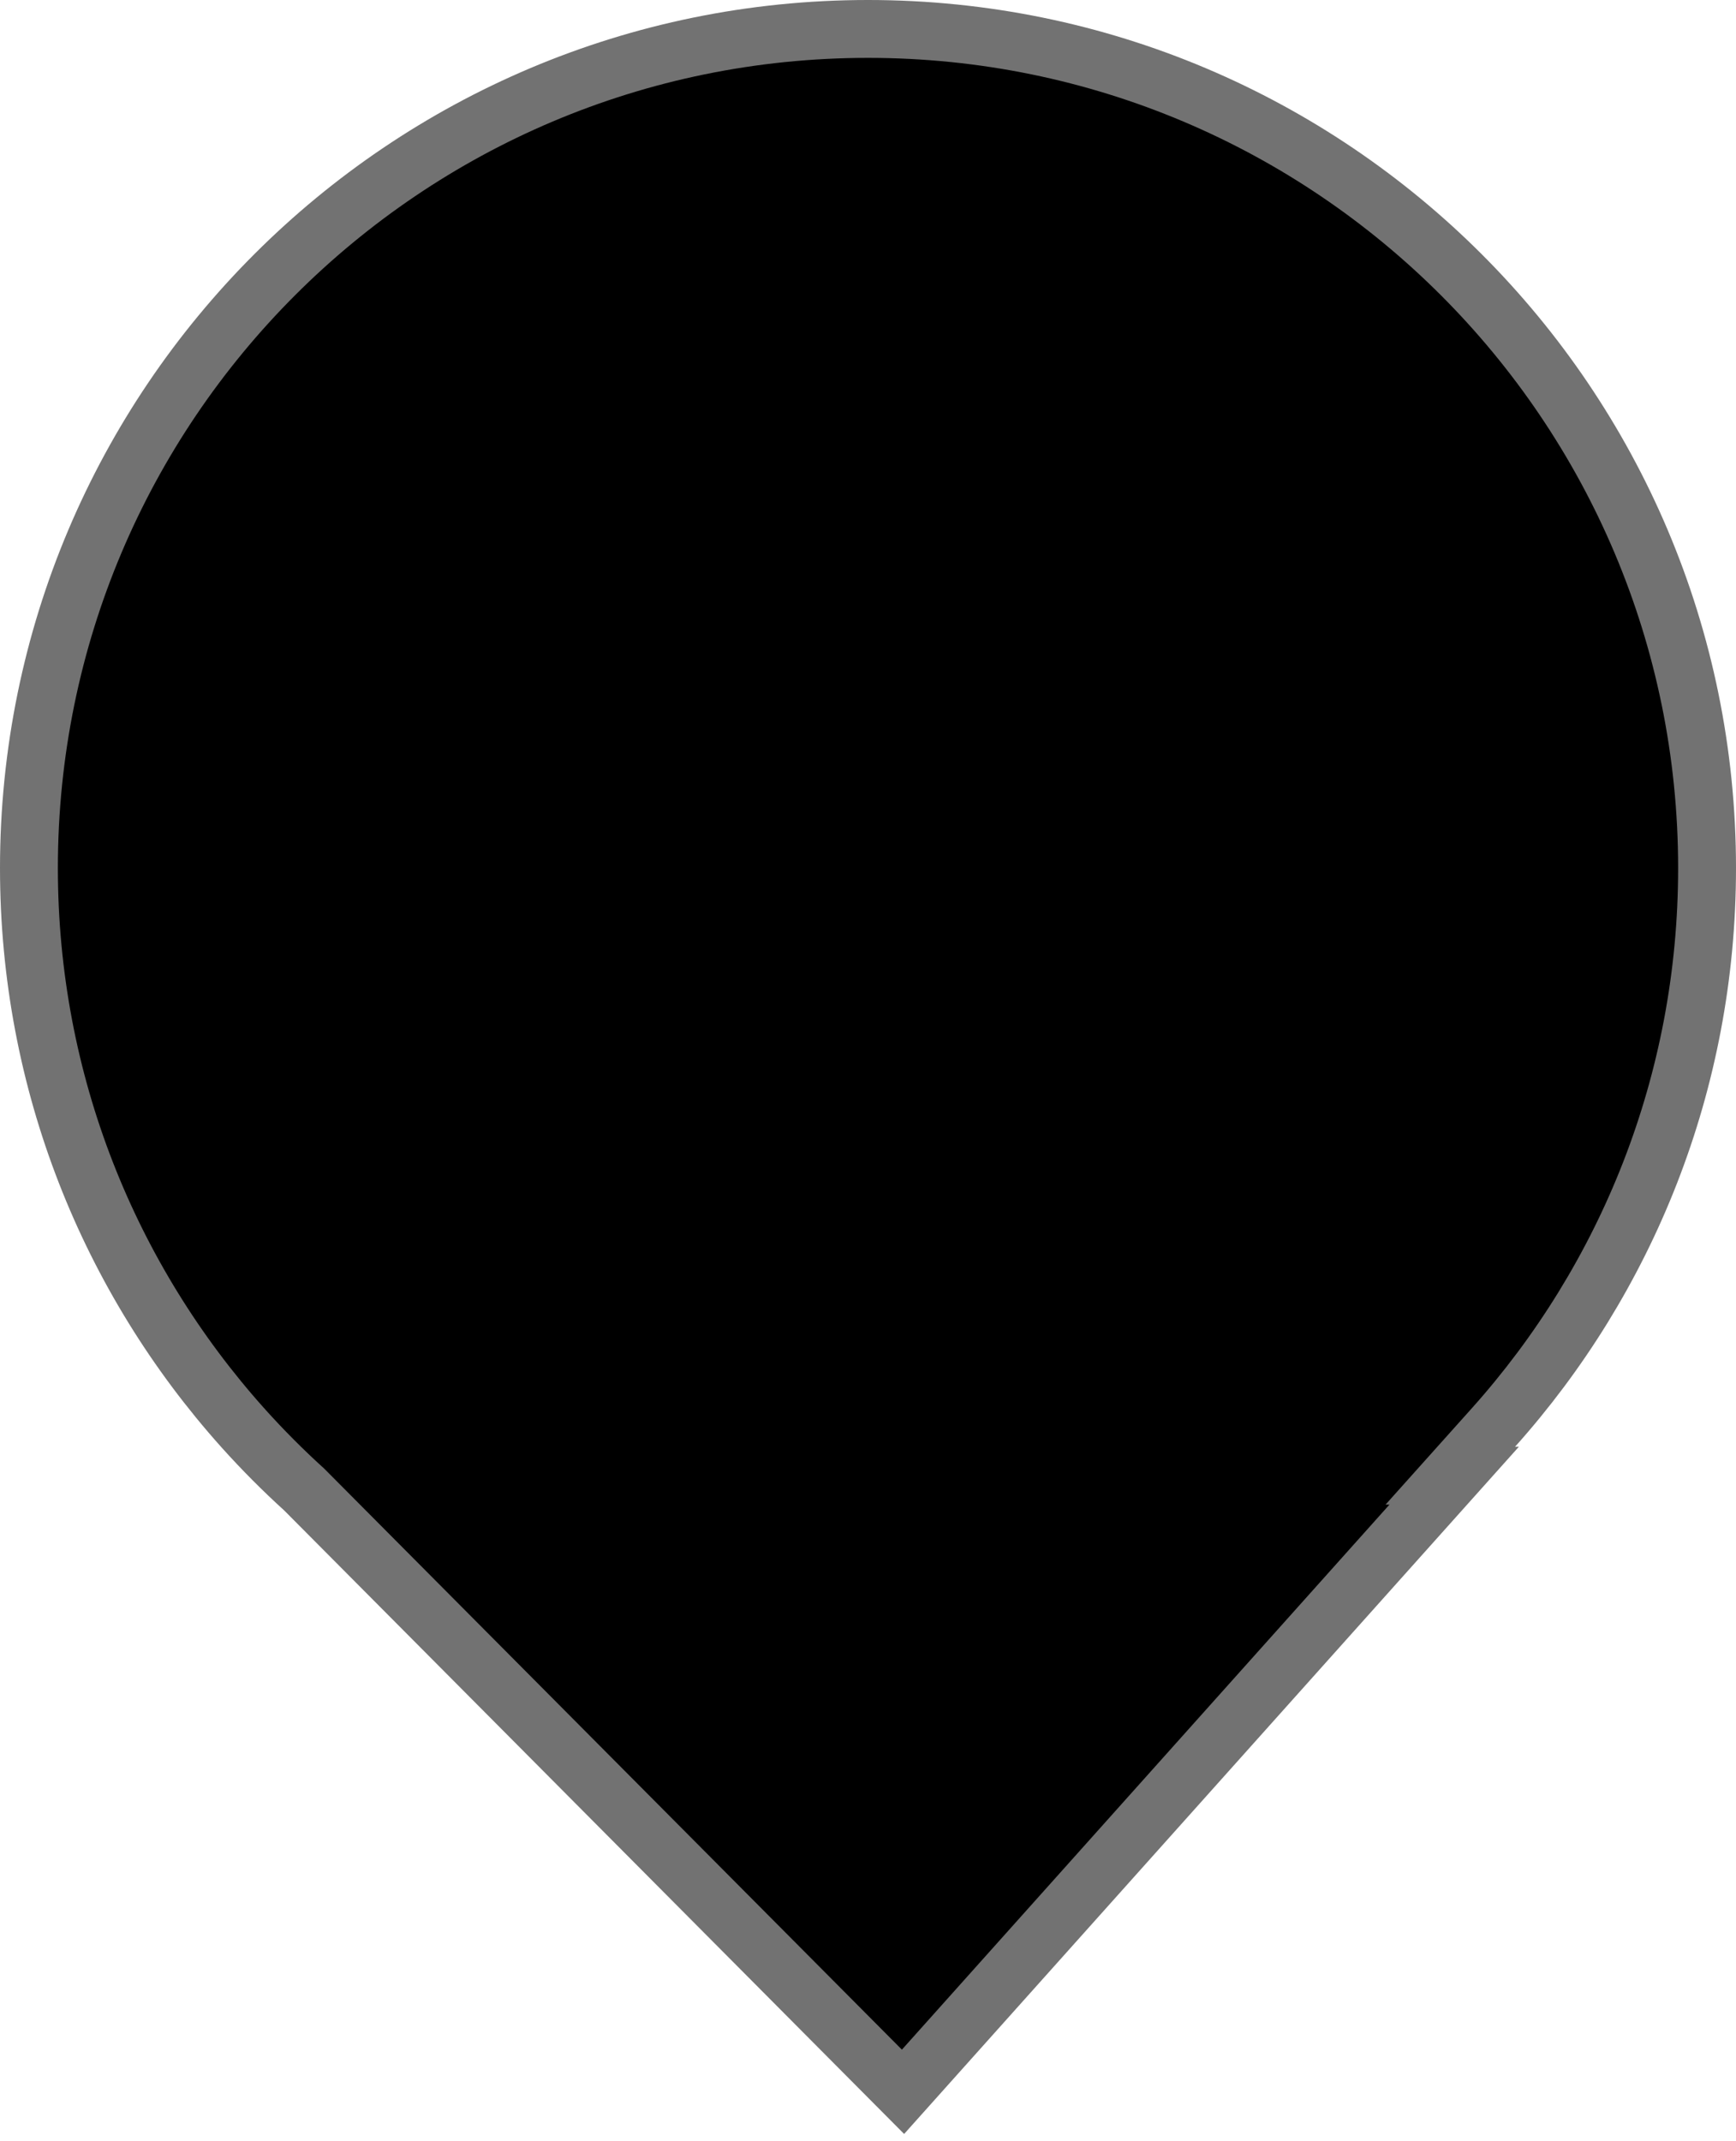 <svg width="30" height="37" viewBox="0 0 30 37" fill="none" xmlns="http://www.w3.org/2000/svg">
<path d="M25.809 24.666L25.063 25.499H25.13L15.605 36.146L5.273 25.755L5.264 25.746L5.255 25.737C4.888 25.404 4.538 25.052 4.206 24.683L4.198 24.673L4.191 24.666C1.895 22.1 0.5 18.714 0.5 15C0.5 6.992 6.992 0.5 15 0.5C23.008 0.5 29.5 6.992 29.5 15C29.5 18.714 28.105 22.1 25.809 24.666Z" fill="black" stroke="#727272"/>
</svg>
